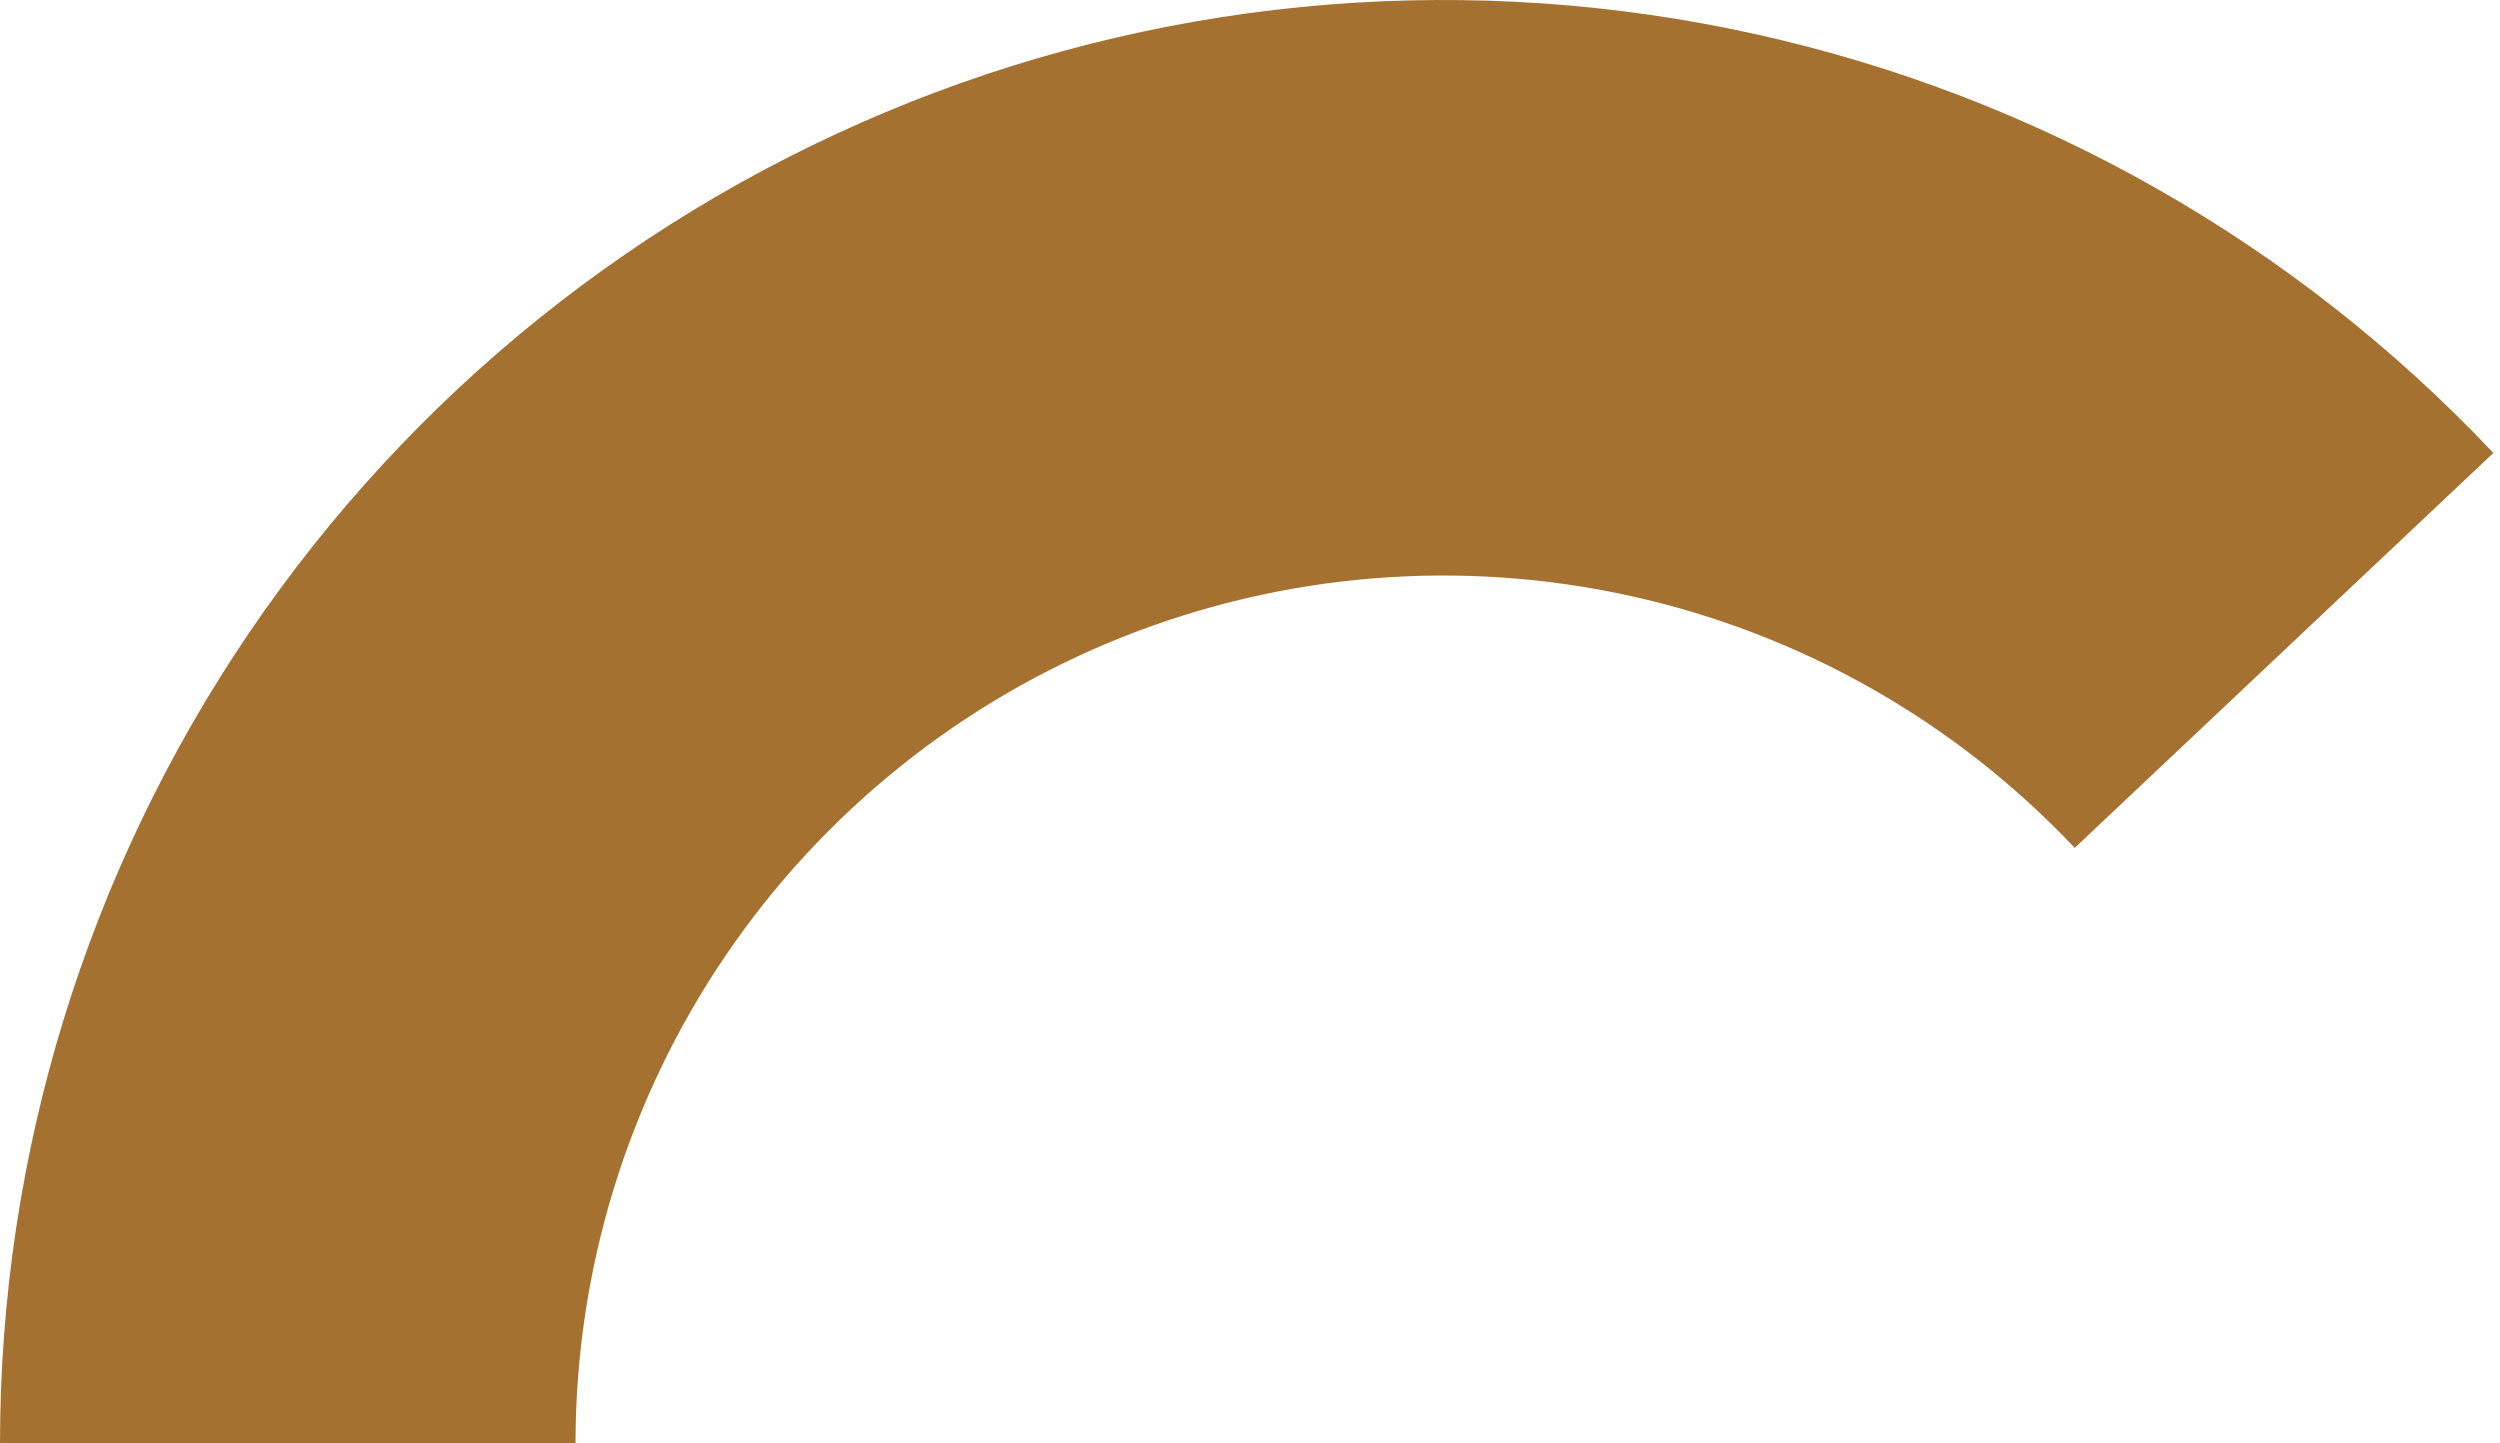 <svg width="265" height="153" viewBox="0 0 265 153" fill="none" xmlns="http://www.w3.org/2000/svg">
<path d="M-1.71419e-05 153C-1.44632e-05 122.359 9.2 92.424 26.408 67.073C43.617 41.721 68.04 22.119 96.517 10.808C124.993 -0.504 156.21 -3.005 186.124 3.629C216.038 10.262 243.271 25.724 264.296 48.013L219.919 89.875C207.277 76.474 190.902 67.177 172.916 63.188C154.93 59.199 136.16 60.703 119.038 67.504C101.917 74.306 87.231 86.091 76.885 101.335C66.538 116.578 61.006 134.577 61.006 153L-1.71419e-05 153Z" fill="#A57131"/>
</svg>
